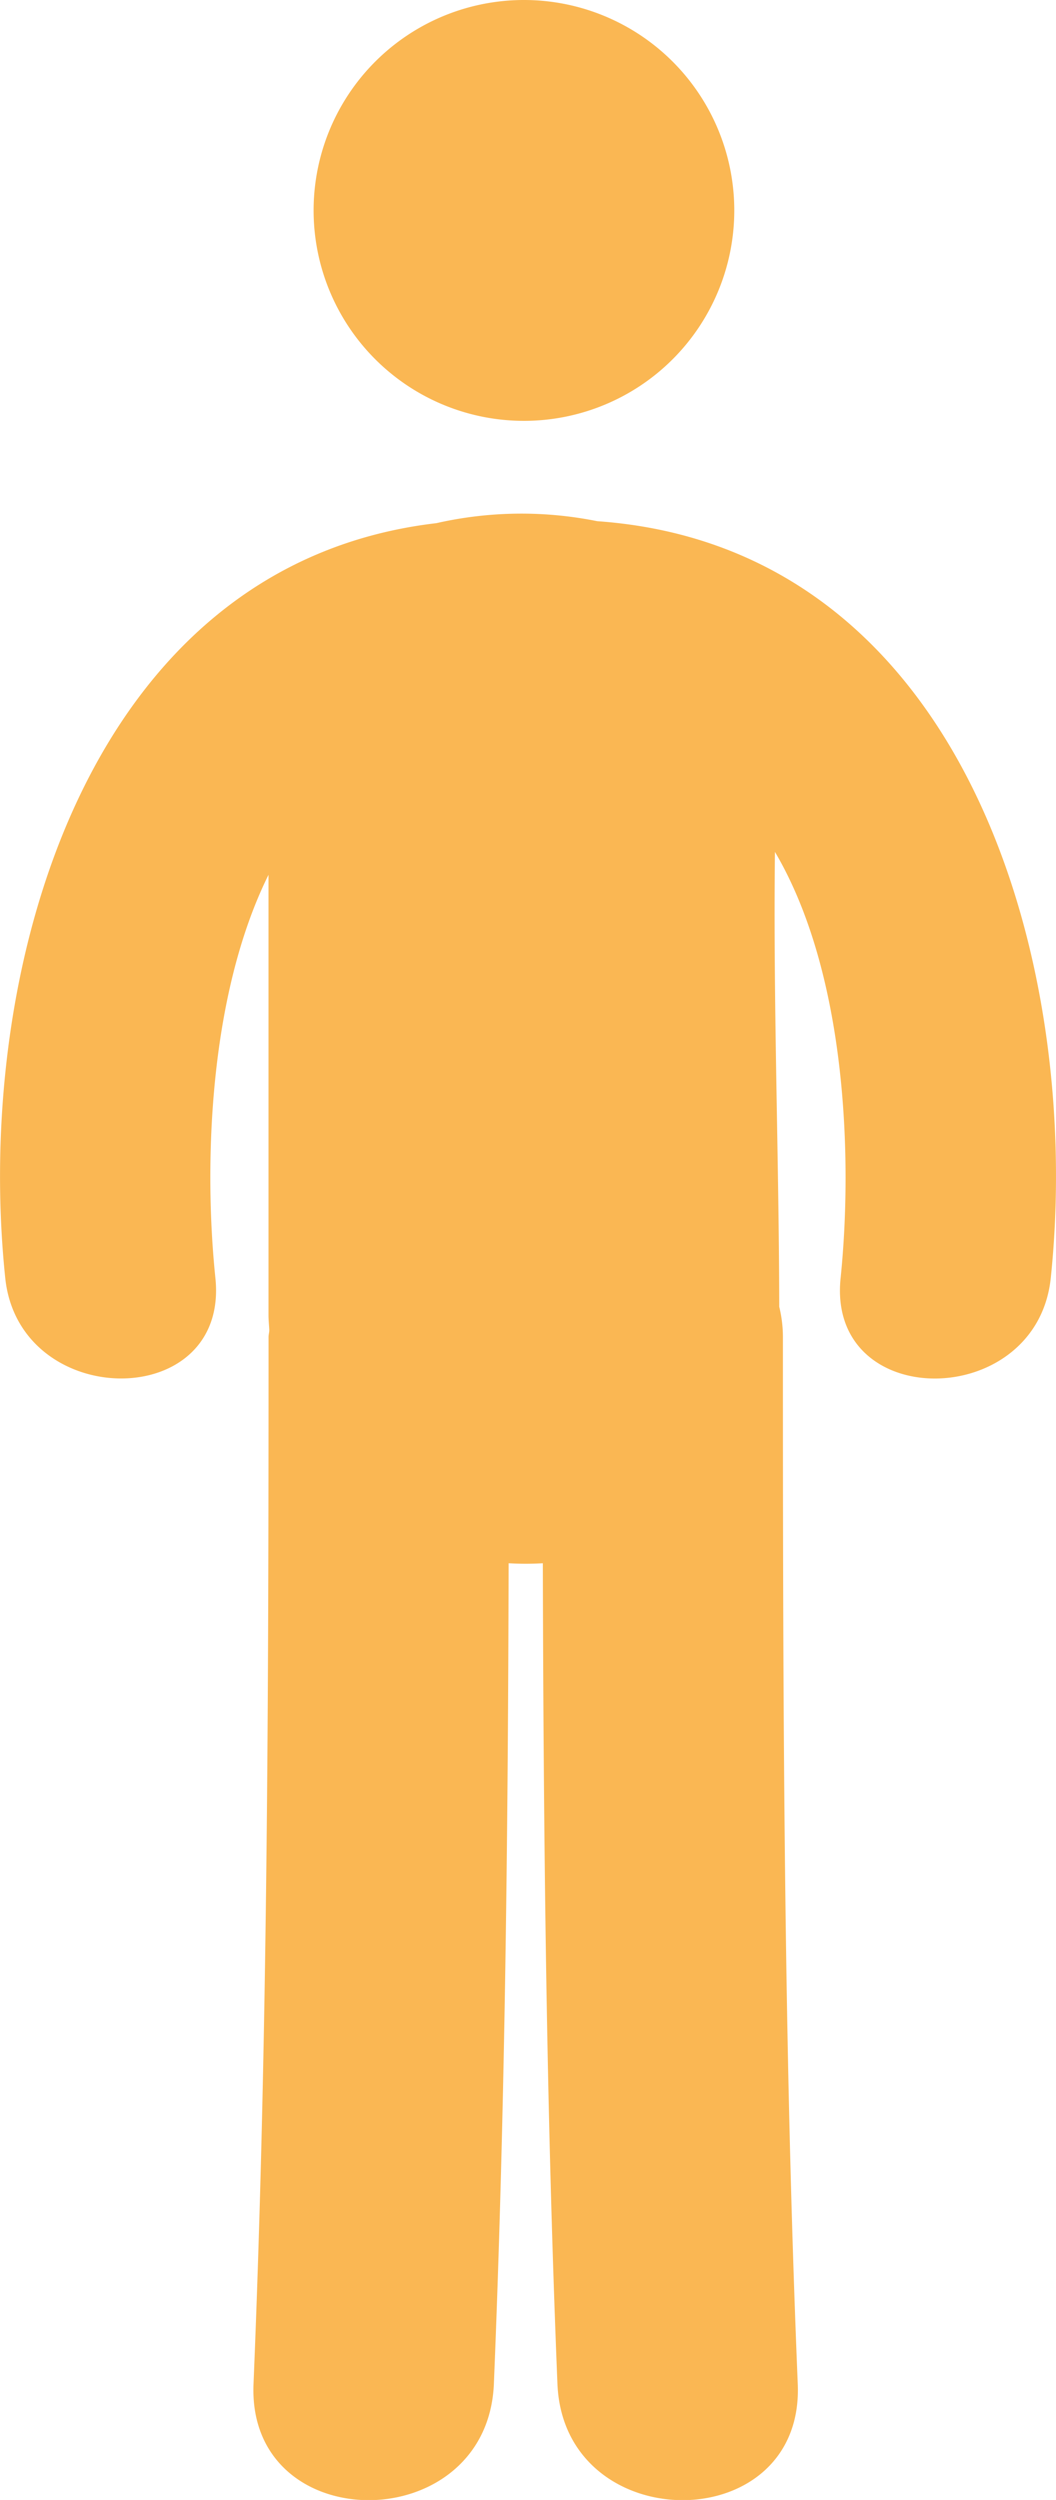 <svg xmlns="http://www.w3.org/2000/svg" width="23.039" height="54.519" viewBox="0 0 23.039 54.519">
  <g id="Group_686" data-name="Group 686" transform="translate(-392.526 -152.938)">
    <path id="Path_1515" data-name="Path 1515" d="M403.632,152.938a4.589,4.589,0,1,1-4.59,4.589A4.589,4.589,0,0,1,403.632,152.938Z" transform="translate(0.326 0)" fill="#fab753"/>
    <path id="Path_1516" data-name="Path 1516" d="M405.556,163.77a8.374,8.374,0,0,0-3.509.043c-7.63.894-10.107,9.724-9.407,16.458.3,2.911,4.893,2.941,4.585,0-.254-2.454-.145-6.156,1.159-8.789v9.6c0,.113.012.219.017.328,0,.053-.016.1-.016.15,0,7.615-.014,15.226-.328,22.835-.139,3.382,5.1,3.37,5.244,0,.245-5.964.308-11.93.322-17.9a6.306,6.306,0,0,0,.746,0c.015,5.967.076,11.934.319,17.9.14,3.37,5.384,3.382,5.243,0-.314-7.609-.324-15.22-.324-22.835a2.784,2.784,0,0,0-.08-.658c-.007-3.307-.133-6.616-.094-9.92,1.56,2.644,1.7,6.677,1.433,9.291-.308,2.939,4.282,2.911,4.585,0C416.168,173.4,413.571,164.336,405.556,163.77Z" transform="translate(0 0.534)" fill="#fab753"/>
  </g>
</svg>